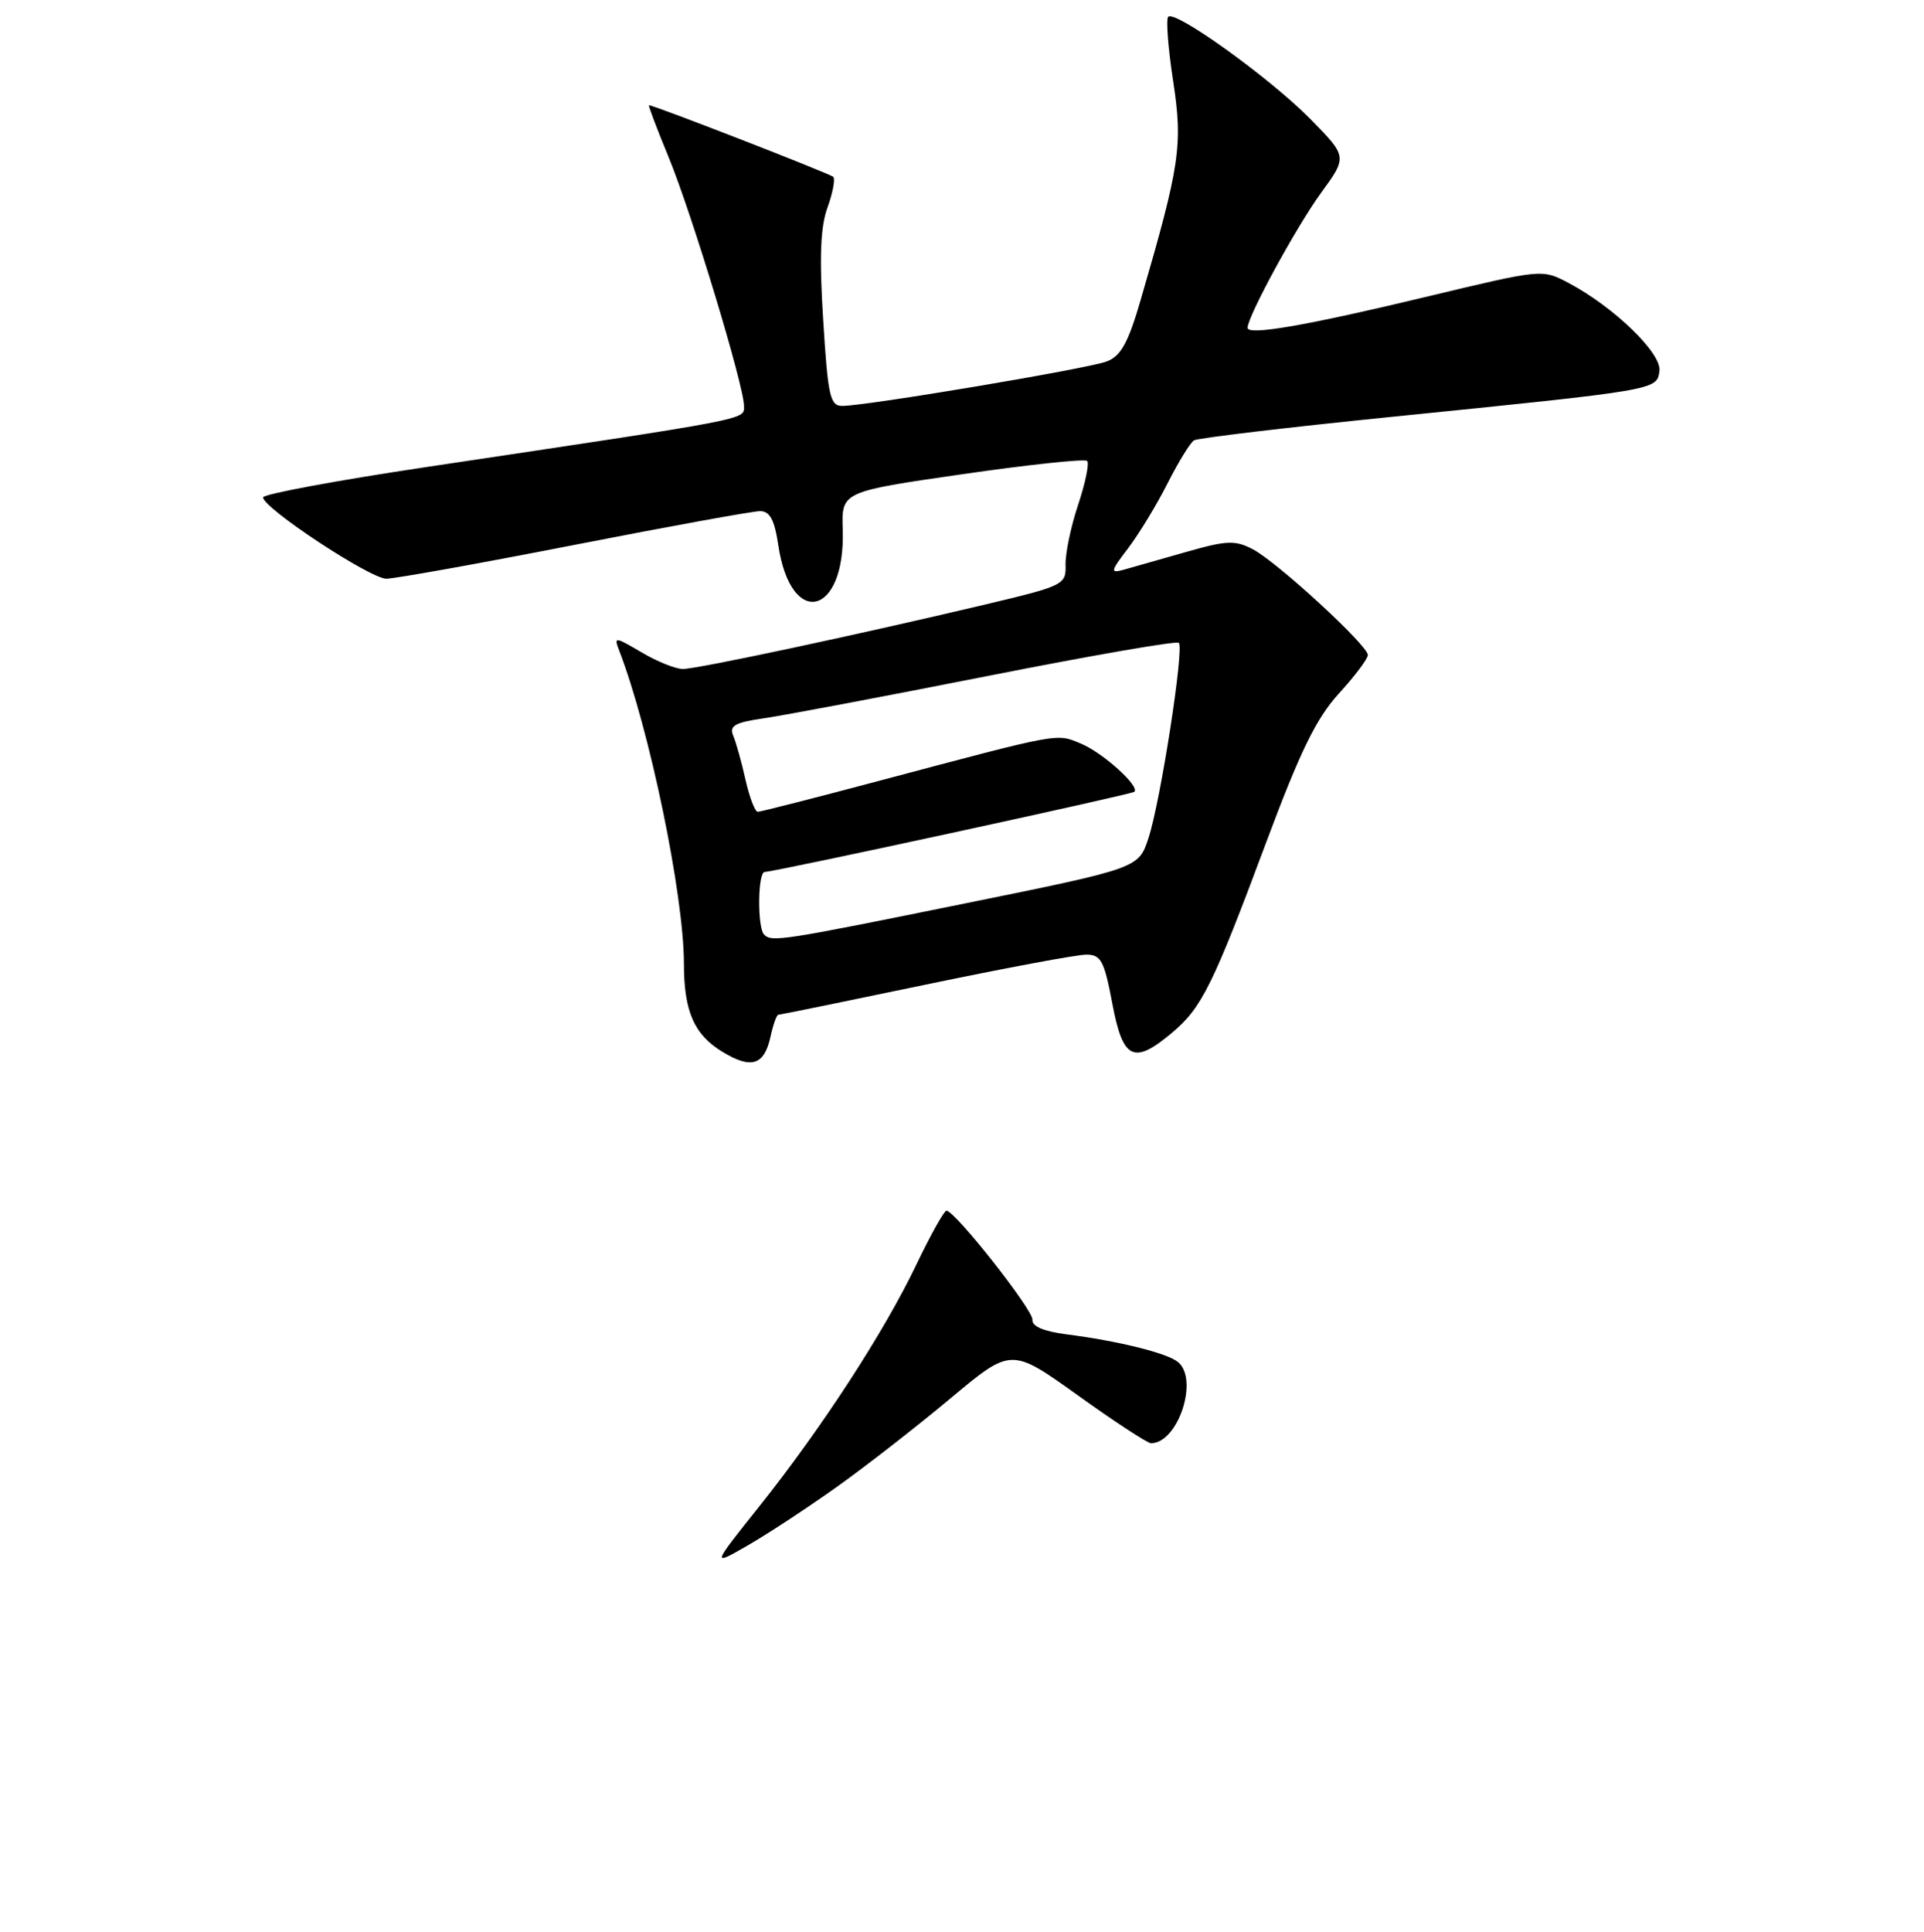 <?xml version="1.0" encoding="UTF-8" standalone="no"?>
<!DOCTYPE svg PUBLIC "-//W3C//DTD SVG 1.1//EN" "http://www.w3.org/Graphics/SVG/1.1/DTD/svg11.dtd" >
<svg xmlns="http://www.w3.org/2000/svg" xmlns:xlink="http://www.w3.org/1999/xlink" version="1.1" viewBox="0 0 256 257">
 <g >
 <path fill="currentColor"
d=" M 111.50 197.70 C 115.35 194.95 122.11 189.68 126.52 185.99 C 134.55 179.28 134.55 179.28 143.43 185.64 C 148.31 189.14 152.68 192.00 153.15 192.00 C 156.73 192.00 159.55 183.53 156.74 181.20 C 155.31 180.01 148.77 178.39 141.87 177.51 C 138.85 177.12 137.28 176.45 137.37 175.57 C 137.49 174.31 127.16 161.18 125.94 161.06 C 125.64 161.03 123.84 164.25 121.94 168.21 C 117.68 177.15 109.33 189.99 101.00 200.44 C 94.67 208.38 94.67 208.38 99.59 205.54 C 102.29 203.98 107.65 200.45 111.50 197.70 Z  M 102.52 137.92 C 102.87 136.31 103.34 135.00 103.56 135.00 C 103.78 135.00 112.58 133.20 123.12 131.00 C 133.66 128.80 143.30 127.00 144.53 127.00 C 146.50 127.00 146.92 127.80 148.00 133.50 C 149.41 140.99 150.84 141.69 155.97 137.37 C 159.92 134.05 161.39 131.06 168.50 112.00 C 173.01 99.92 175.14 95.57 178.14 92.27 C 180.26 89.95 182.00 87.64 182.00 87.14 C 182.00 85.86 169.96 74.79 166.71 73.08 C 164.34 71.84 163.25 71.88 157.76 73.45 C 154.32 74.43 150.60 75.49 149.50 75.80 C 147.69 76.30 147.75 76.03 150.11 72.93 C 151.54 71.04 153.90 67.17 155.34 64.32 C 156.78 61.47 158.37 58.89 158.87 58.58 C 159.36 58.28 171.18 56.87 185.13 55.46 C 220.62 51.87 220.44 51.90 220.80 49.37 C 221.14 47.02 214.76 40.85 208.70 37.64 C 205.19 35.79 205.19 35.79 190.09 39.41 C 173.91 43.30 166.00 44.68 166.00 43.61 C 166.00 42.09 172.50 30.15 175.76 25.68 C 179.28 20.85 179.28 20.85 174.39 15.87 C 169.07 10.45 156.36 1.30 155.44 2.23 C 155.12 2.54 155.42 6.39 156.09 10.77 C 157.40 19.32 157.01 21.94 151.79 39.84 C 150.11 45.63 149.15 47.37 147.25 48.09 C 144.74 49.05 115.26 54.00 112.08 54.00 C 110.44 54.00 110.16 52.74 109.53 42.58 C 109.00 34.23 109.16 30.20 110.10 27.61 C 110.81 25.65 111.15 23.82 110.87 23.53 C 110.43 23.10 87.04 14.00 86.35 14.00 C 86.22 14.00 87.39 17.10 88.96 20.90 C 92.05 28.40 99.00 51.33 99.00 54.03 C 99.00 55.86 100.26 55.62 56.75 62.13 C 44.79 63.92 35.00 65.74 35.00 66.17 C 35.00 67.59 49.27 77.00 51.41 76.99 C 52.56 76.98 63.82 74.96 76.44 72.49 C 89.06 70.02 100.17 68.00 101.13 68.00 C 102.44 68.00 103.05 69.15 103.56 72.55 C 105.23 83.70 112.50 81.96 112.13 70.49 C 111.96 65.41 111.96 65.41 128.03 63.09 C 136.87 61.81 144.35 61.02 144.65 61.32 C 144.96 61.62 144.42 64.24 143.46 67.13 C 142.49 70.03 141.74 73.63 141.78 75.13 C 141.86 77.78 141.57 77.93 131.18 80.40 C 114.34 84.40 92.78 89.00 90.86 89.00 C 89.90 89.00 87.43 88.01 85.37 86.79 C 81.80 84.69 81.66 84.67 82.38 86.54 C 86.41 96.95 90.99 119.08 91.00 128.18 C 91.00 134.53 92.35 137.64 96.11 139.92 C 99.97 142.27 101.68 141.73 102.52 137.92 Z  M 101.67 124.33 C 100.75 123.41 100.82 116.00 101.75 116.00 C 103.02 116.00 150.47 105.71 150.92 105.34 C 151.75 104.66 146.75 100.14 143.83 98.93 C 140.51 97.55 141.34 97.40 117.00 103.87 C 108.47 106.14 101.20 107.99 100.83 108.00 C 100.46 108.00 99.73 106.09 99.20 103.75 C 98.68 101.41 97.94 98.77 97.56 97.87 C 97.01 96.55 97.77 96.12 101.69 95.55 C 104.34 95.17 117.71 92.64 131.42 89.93 C 145.12 87.22 156.56 85.23 156.85 85.52 C 157.58 86.24 154.41 106.65 152.81 111.50 C 151.50 115.50 151.50 115.50 128.50 120.17 C 103.88 125.17 102.69 125.36 101.67 124.33 Z "/>
</g>
</svg>